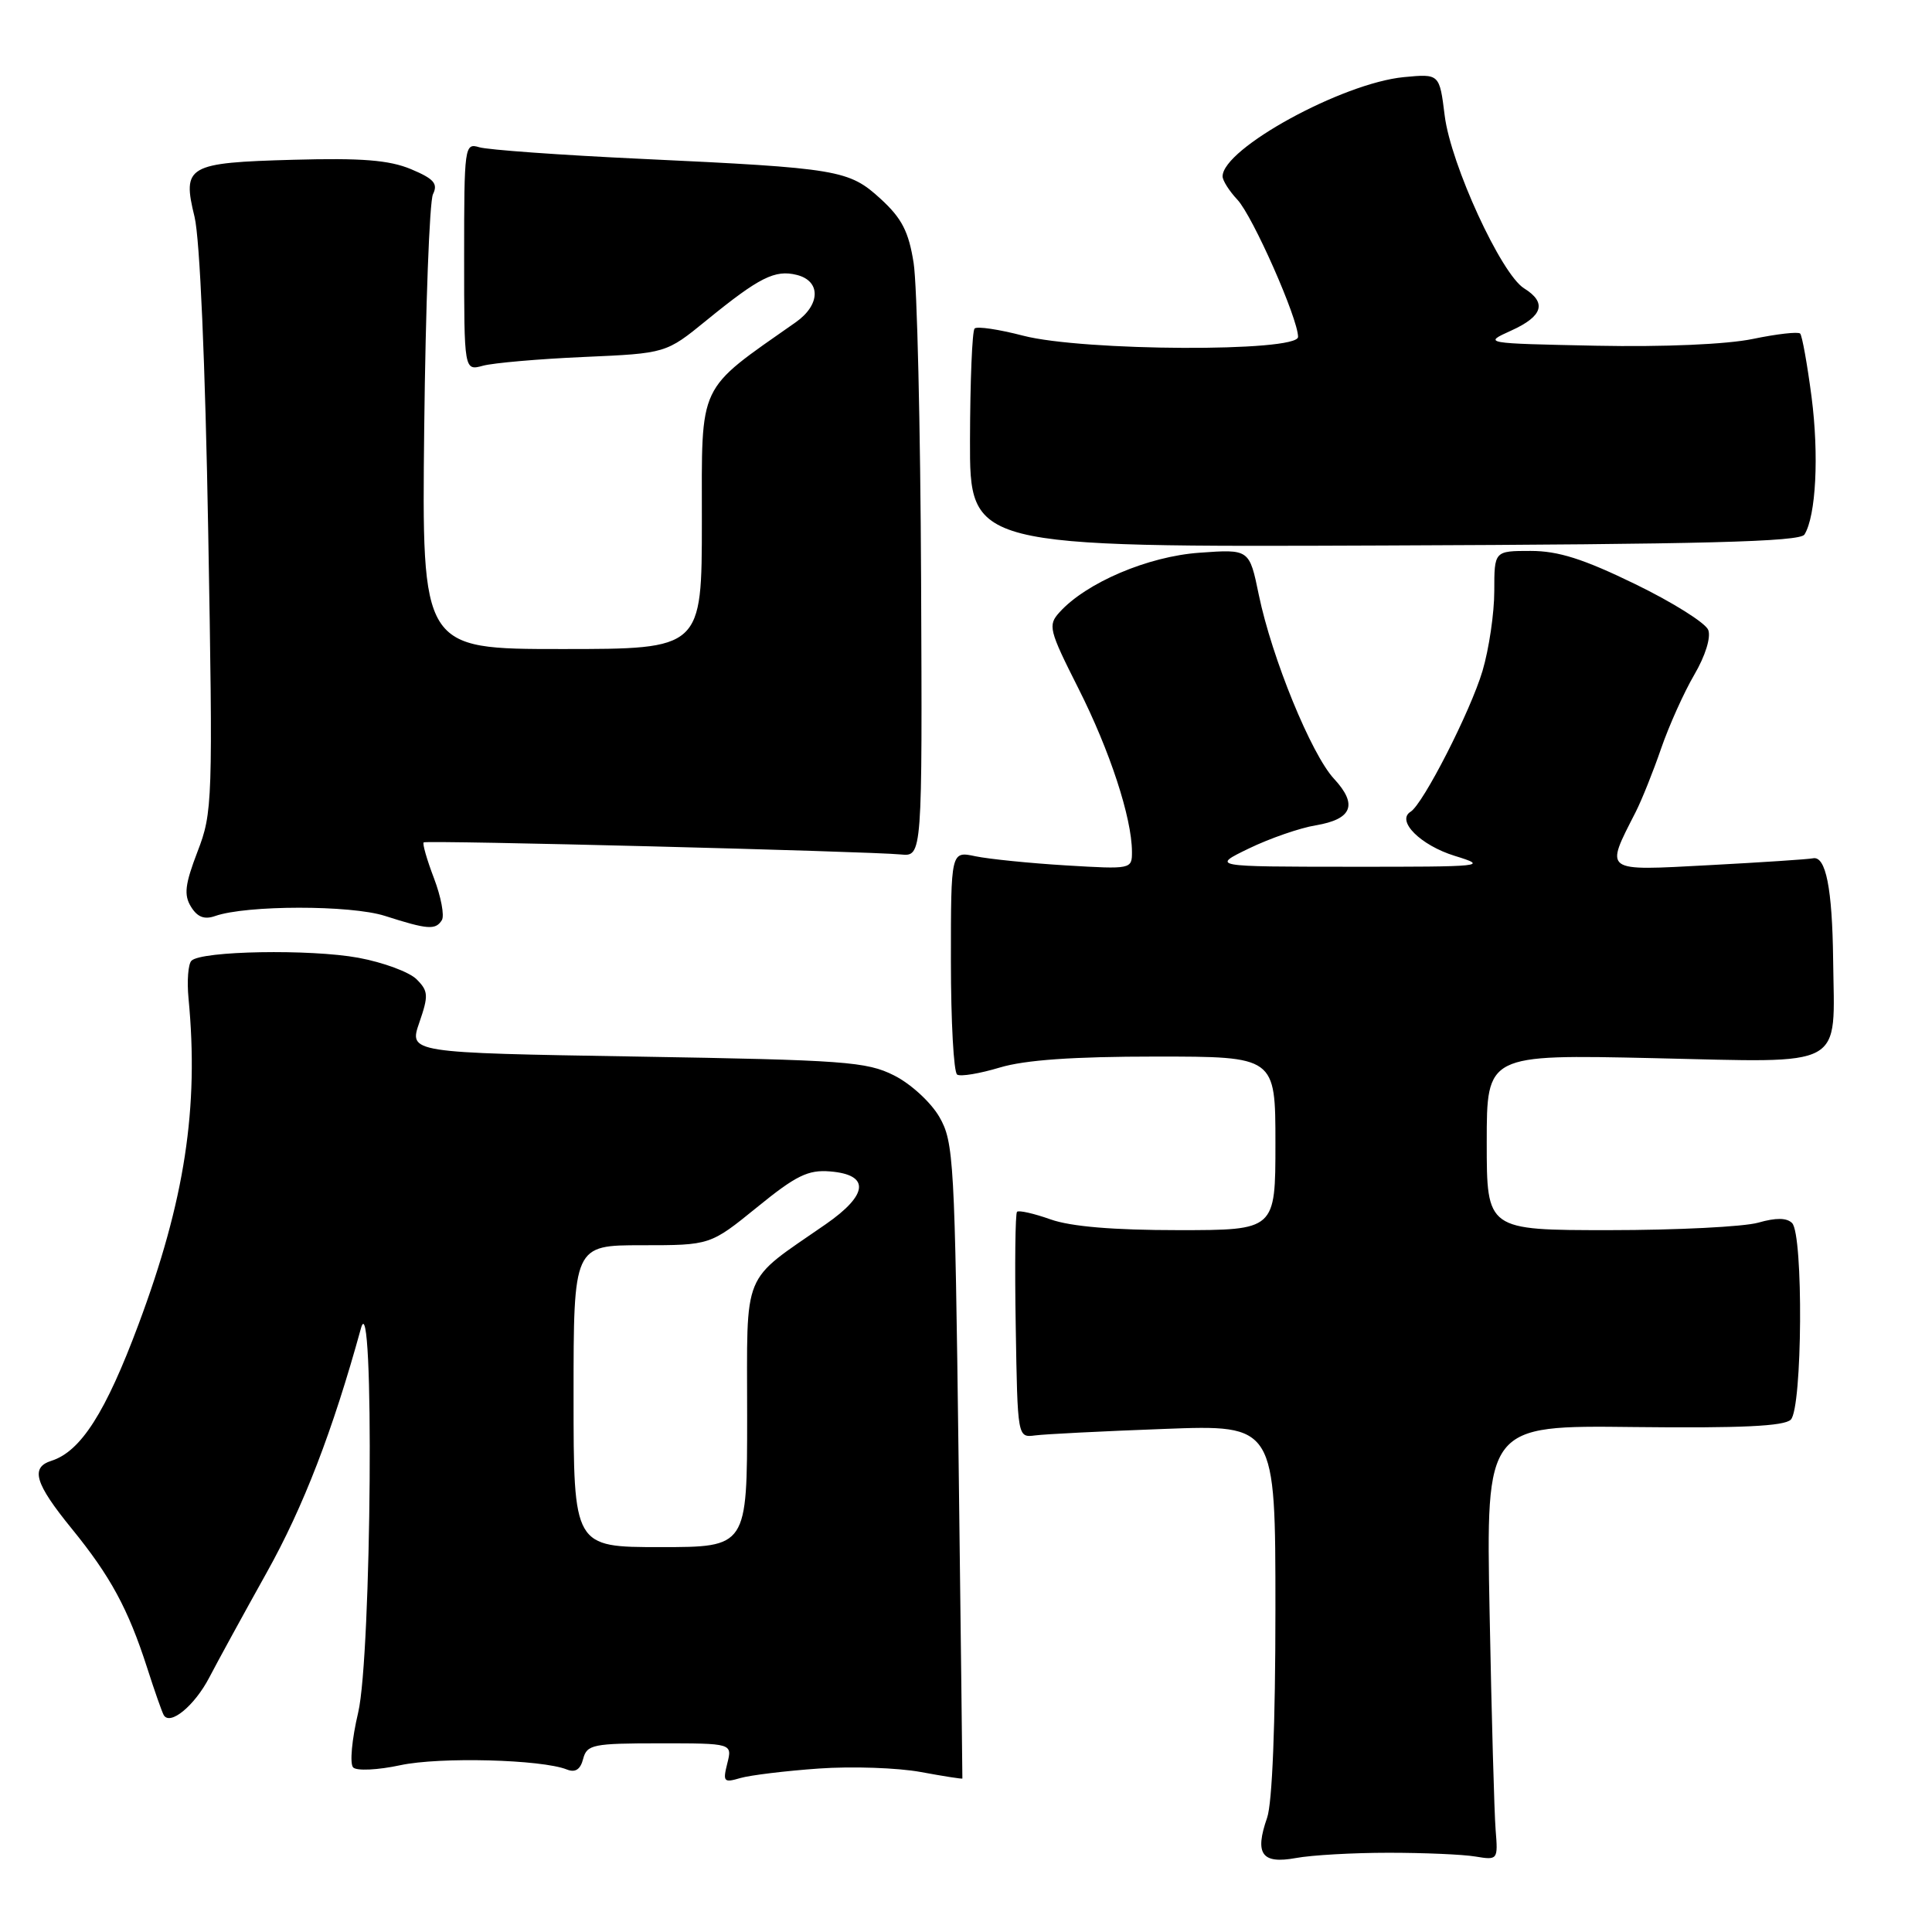 <?xml version="1.0" encoding="UTF-8" standalone="no"?>
<!DOCTYPE svg PUBLIC "-//W3C//DTD SVG 1.1//EN" "http://www.w3.org/Graphics/SVG/1.1/DTD/svg11.dtd" >
<svg xmlns="http://www.w3.org/2000/svg" xmlns:xlink="http://www.w3.org/1999/xlink" version="1.1" viewBox="0 0 256 256">
 <g >
 <path fill="currentColor"
d=" M 184.00 245.50 C 188.68 245.50 193.85 245.72 195.50 246.00 C 198.46 246.49 198.50 246.44 198.18 242.50 C 198.00 240.30 197.64 227.33 197.38 213.68 C 196.90 188.86 196.90 188.86 216.50 189.09 C 230.71 189.25 236.42 188.98 237.29 188.11 C 238.83 186.57 238.97 163.58 237.46 162.06 C 236.75 161.35 235.31 161.34 232.97 162.01 C 231.07 162.55 222.20 163.00 213.26 163.00 C 197.00 163.00 197.00 163.00 197.00 151.36 C 197.00 139.72 197.00 139.72 219.08 140.21 C 244.89 140.79 243.07 141.78 242.90 127.18 C 242.79 117.70 241.93 113.37 240.22 113.73 C 239.61 113.86 233.41 114.27 226.44 114.64 C 212.32 115.39 212.64 115.63 216.74 107.59 C 217.55 105.99 219.07 102.20 220.11 99.17 C 221.16 96.14 223.13 91.75 224.50 89.41 C 225.96 86.92 226.73 84.45 226.35 83.47 C 226.00 82.55 221.64 79.81 216.68 77.40 C 209.82 74.06 206.48 73.00 202.82 73.00 C 198.00 73.00 198.00 73.00 198.00 78.32 C 198.00 81.24 197.30 86.00 196.44 88.90 C 194.85 94.24 188.58 106.53 186.91 107.56 C 184.97 108.76 188.23 112.01 192.77 113.41 C 197.29 114.80 196.68 114.86 179.00 114.85 C 160.50 114.84 160.50 114.84 165.50 112.42 C 168.25 111.09 172.23 109.71 174.34 109.36 C 179.18 108.55 179.94 106.62 176.76 103.19 C 173.75 99.94 168.53 87.18 166.80 78.83 C 165.55 72.76 165.55 72.76 158.93 73.24 C 152.11 73.72 143.93 77.21 140.39 81.13 C 138.83 82.85 138.98 83.46 142.90 91.23 C 147.05 99.44 149.97 108.34 149.99 112.85 C 150.00 115.18 149.92 115.19 141.25 114.67 C 136.44 114.38 131.04 113.83 129.25 113.46 C 126.00 112.77 126.00 112.77 126.00 127.33 C 126.00 135.33 126.37 142.11 126.83 142.39 C 127.29 142.68 129.83 142.25 132.49 141.45 C 135.83 140.45 142.19 140.00 153.16 140.00 C 169.00 140.00 169.00 140.00 169.00 151.50 C 169.00 163.00 169.00 163.00 156.13 163.00 C 147.54 163.00 141.91 162.53 139.22 161.58 C 137.00 160.79 134.99 160.34 134.76 160.57 C 134.53 160.80 134.45 167.63 134.59 175.74 C 134.83 190.50 134.83 190.50 137.16 190.20 C 138.45 190.03 146.14 189.64 154.25 189.34 C 169.00 188.78 169.00 188.78 169.00 213.24 C 169.00 228.48 168.58 238.89 167.90 240.86 C 166.22 245.67 167.18 247.02 171.70 246.20 C 173.79 245.81 179.32 245.50 184.00 245.50 Z  M 108.50 234.34 C 112.90 234.03 118.97 234.24 122.00 234.80 C 125.03 235.36 127.51 235.75 127.52 235.66 C 127.53 235.57 127.31 216.60 127.02 193.50 C 126.52 153.69 126.38 151.32 124.47 148.00 C 123.34 146.05 120.68 143.61 118.47 142.50 C 114.84 140.67 111.93 140.46 84.34 140.00 C 54.18 139.50 54.18 139.50 55.56 135.50 C 56.80 131.91 56.76 131.32 55.20 129.76 C 54.24 128.80 50.78 127.52 47.49 126.91 C 41.12 125.74 26.68 125.99 25.37 127.30 C 24.93 127.73 24.76 129.98 24.98 132.29 C 26.37 146.79 24.49 159.07 18.35 175.50 C 14.00 187.16 10.71 192.32 6.82 193.56 C 3.99 194.45 4.62 196.56 9.50 202.55 C 14.64 208.86 16.98 213.18 19.50 221.00 C 20.47 224.03 21.46 226.84 21.69 227.25 C 22.52 228.71 25.78 226.02 27.73 222.28 C 28.81 220.20 32.23 213.95 35.33 208.39 C 40.21 199.66 44.09 189.59 47.83 176.00 C 49.61 169.55 49.24 219.35 47.46 226.92 C 46.62 230.48 46.32 233.72 46.80 234.20 C 47.27 234.67 50.06 234.54 53.04 233.90 C 58.24 232.78 71.77 233.13 75.12 234.47 C 76.23 234.91 76.91 234.47 77.27 233.06 C 77.77 231.16 78.57 231.00 87.43 231.00 C 97.04 231.00 97.04 231.00 96.37 233.66 C 95.76 236.09 95.90 236.25 98.10 235.60 C 99.42 235.22 104.10 234.65 108.50 234.34 Z  M 58.55 121.92 C 58.91 121.33 58.44 118.83 57.50 116.36 C 56.56 113.90 55.95 111.76 56.14 111.62 C 56.55 111.31 115.04 112.80 119.35 113.22 C 122.21 113.50 122.21 113.50 122.05 76.79 C 121.96 56.60 121.52 37.72 121.06 34.84 C 120.41 30.70 119.50 28.93 116.72 26.38 C 112.49 22.50 111.16 22.28 85.00 21.05 C 74.28 20.55 64.60 19.85 63.50 19.51 C 61.56 18.92 61.50 19.36 61.50 34.02 C 61.50 49.14 61.50 49.14 64.00 48.46 C 65.38 48.09 71.39 47.56 77.38 47.30 C 88.25 46.82 88.25 46.82 93.61 42.45 C 100.62 36.74 102.69 35.70 105.59 36.43 C 108.80 37.24 108.72 40.40 105.44 42.70 C 92.30 51.93 93.00 50.45 93.00 69.02 C 93.00 86.00 93.00 86.00 74.44 86.00 C 55.89 86.00 55.89 86.00 56.21 56.75 C 56.39 40.66 56.91 26.71 57.37 25.74 C 58.06 24.33 57.50 23.69 54.45 22.41 C 51.56 21.21 47.94 20.92 38.89 21.17 C 24.81 21.56 24.12 21.96 25.78 28.74 C 26.48 31.62 27.20 48.11 27.59 70.50 C 28.22 106.30 28.17 107.67 26.17 112.85 C 24.51 117.19 24.34 118.58 25.31 120.15 C 26.15 121.52 27.08 121.88 28.50 121.38 C 32.65 119.92 46.46 119.91 51.00 121.36 C 56.68 123.18 57.72 123.26 58.55 121.92 Z  M 239.10 70.83 C 240.63 68.36 241.04 60.32 240.04 52.59 C 239.47 48.24 238.79 44.46 238.53 44.20 C 238.27 43.93 235.45 44.25 232.27 44.91 C 228.80 45.63 220.51 45.99 211.50 45.81 C 196.50 45.50 196.50 45.50 200.25 43.80 C 204.45 41.90 205.00 40.10 201.94 38.20 C 198.91 36.30 192.24 21.80 191.43 15.32 C 190.74 9.77 190.74 9.77 186.01 10.22 C 177.85 11.01 162.00 19.69 162.00 23.37 C 162.00 23.92 162.88 25.31 163.96 26.46 C 165.99 28.62 172.00 42.21 172.00 44.64 C 172.00 46.67 143.50 46.54 135.57 44.48 C 132.35 43.64 129.46 43.21 129.14 43.53 C 128.82 43.84 128.55 50.49 128.53 58.30 C 128.50 72.50 128.50 72.50 183.42 72.28 C 225.77 72.12 238.51 71.79 239.10 70.83 Z  M 76.00 185.00 C 76.00 165.00 76.00 165.00 85.06 165.00 C 94.11 165.00 94.11 165.00 100.31 159.97 C 105.48 155.76 107.08 154.98 109.99 155.22 C 115.30 155.65 115.08 158.29 109.41 162.22 C 98.14 170.04 99.00 167.94 99.00 187.59 C 99.00 205.00 99.00 205.00 87.50 205.00 C 76.00 205.00 76.00 205.00 76.00 185.00 Z "/>
</g>
</svg>